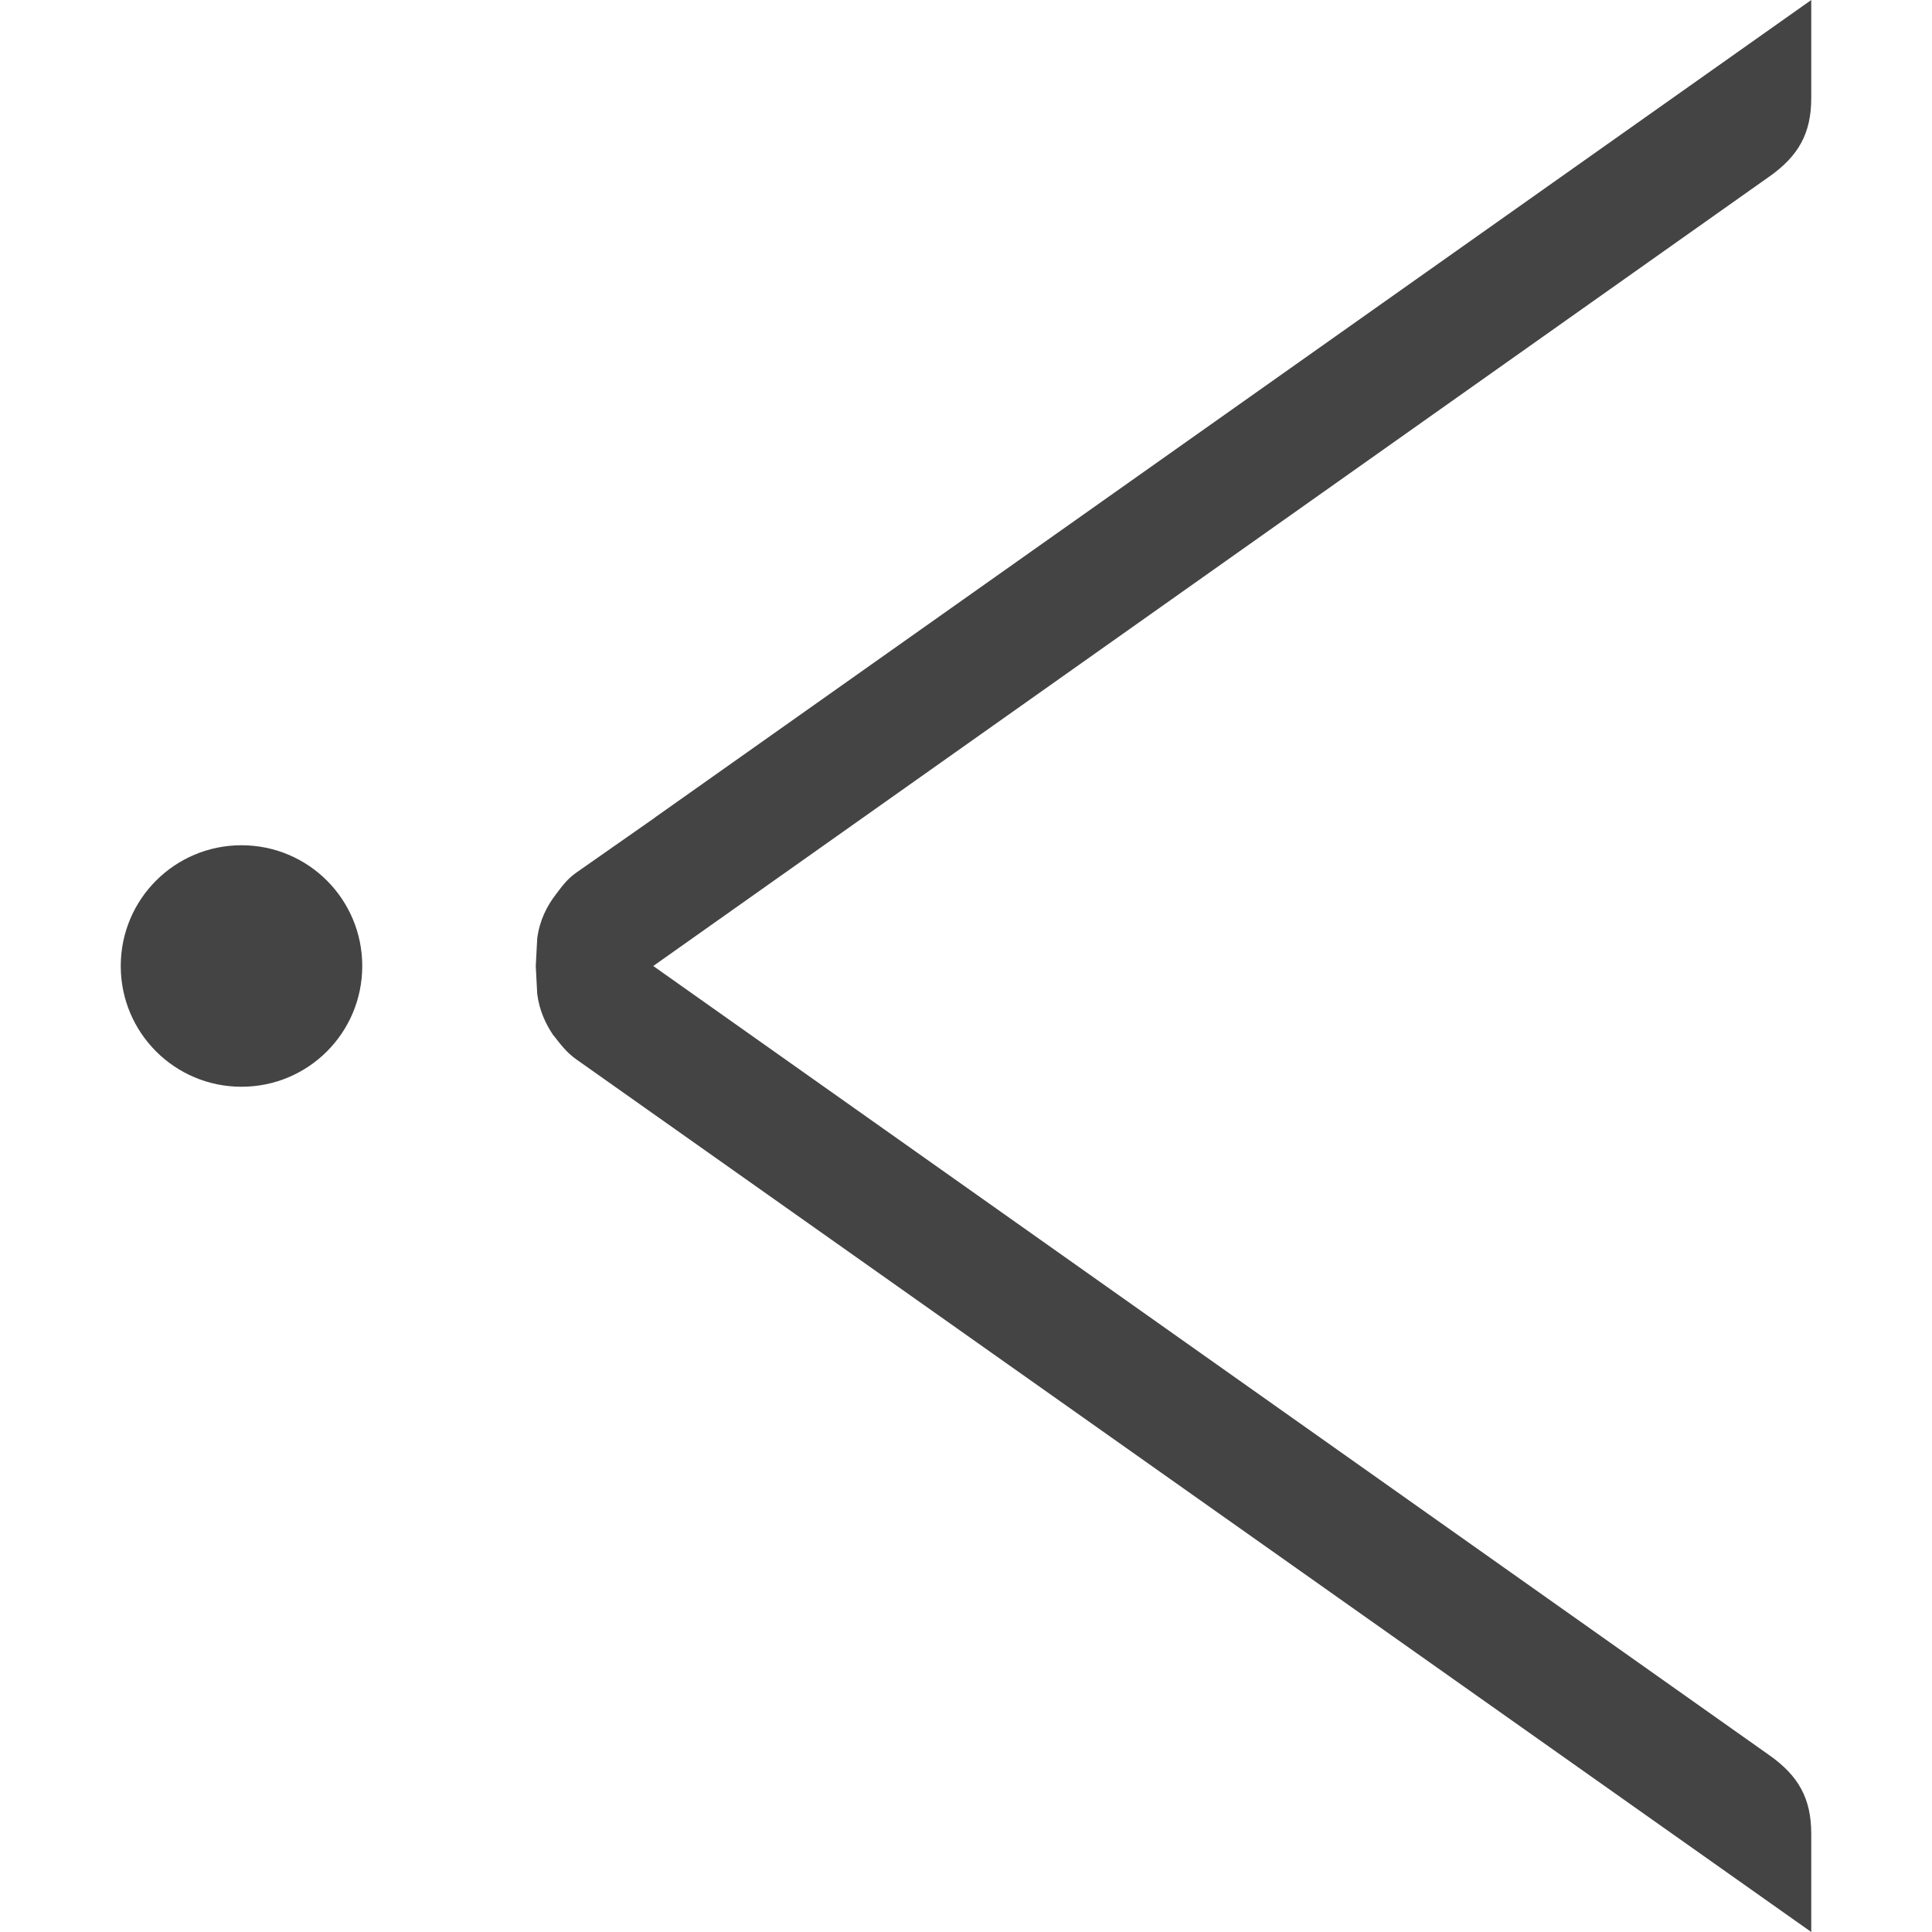 <!-- Generated by IcoMoon.io -->
<svg version="1.1" xmlns="http://www.w3.org/2000/svg" width="16" height="16" viewBox="0 0 16 16">
<title>arrow-first</title>
<path fill="#444" d="M4.771 8.772c-0.084-0.060-0.132-0.128-0.185-0.195l-0.001 0.001c-0.070-0.103-0.119-0.214-0.136-0.347l-0.012-0.23 0.012-0.229c0.019-0.146 0.077-0.267 0.162-0.375 0.044-0.058 0.086-0.116 0.157-0.167l0.656-0.459v-0.001l9.576-6.77v0.813c0 0.292-0.107 0.48-0.347 0.649l-9.243 6.538 9.243 6.536c0.24 0.169 0.347 0.357 0.347 0.65v0.814l-10.229-7.228zM2 7c-0.553 0-1 0.447-1 1s0.447 1 1 1 1-0.447 1-1-0.447-1-1-1z"></path>
</svg>
